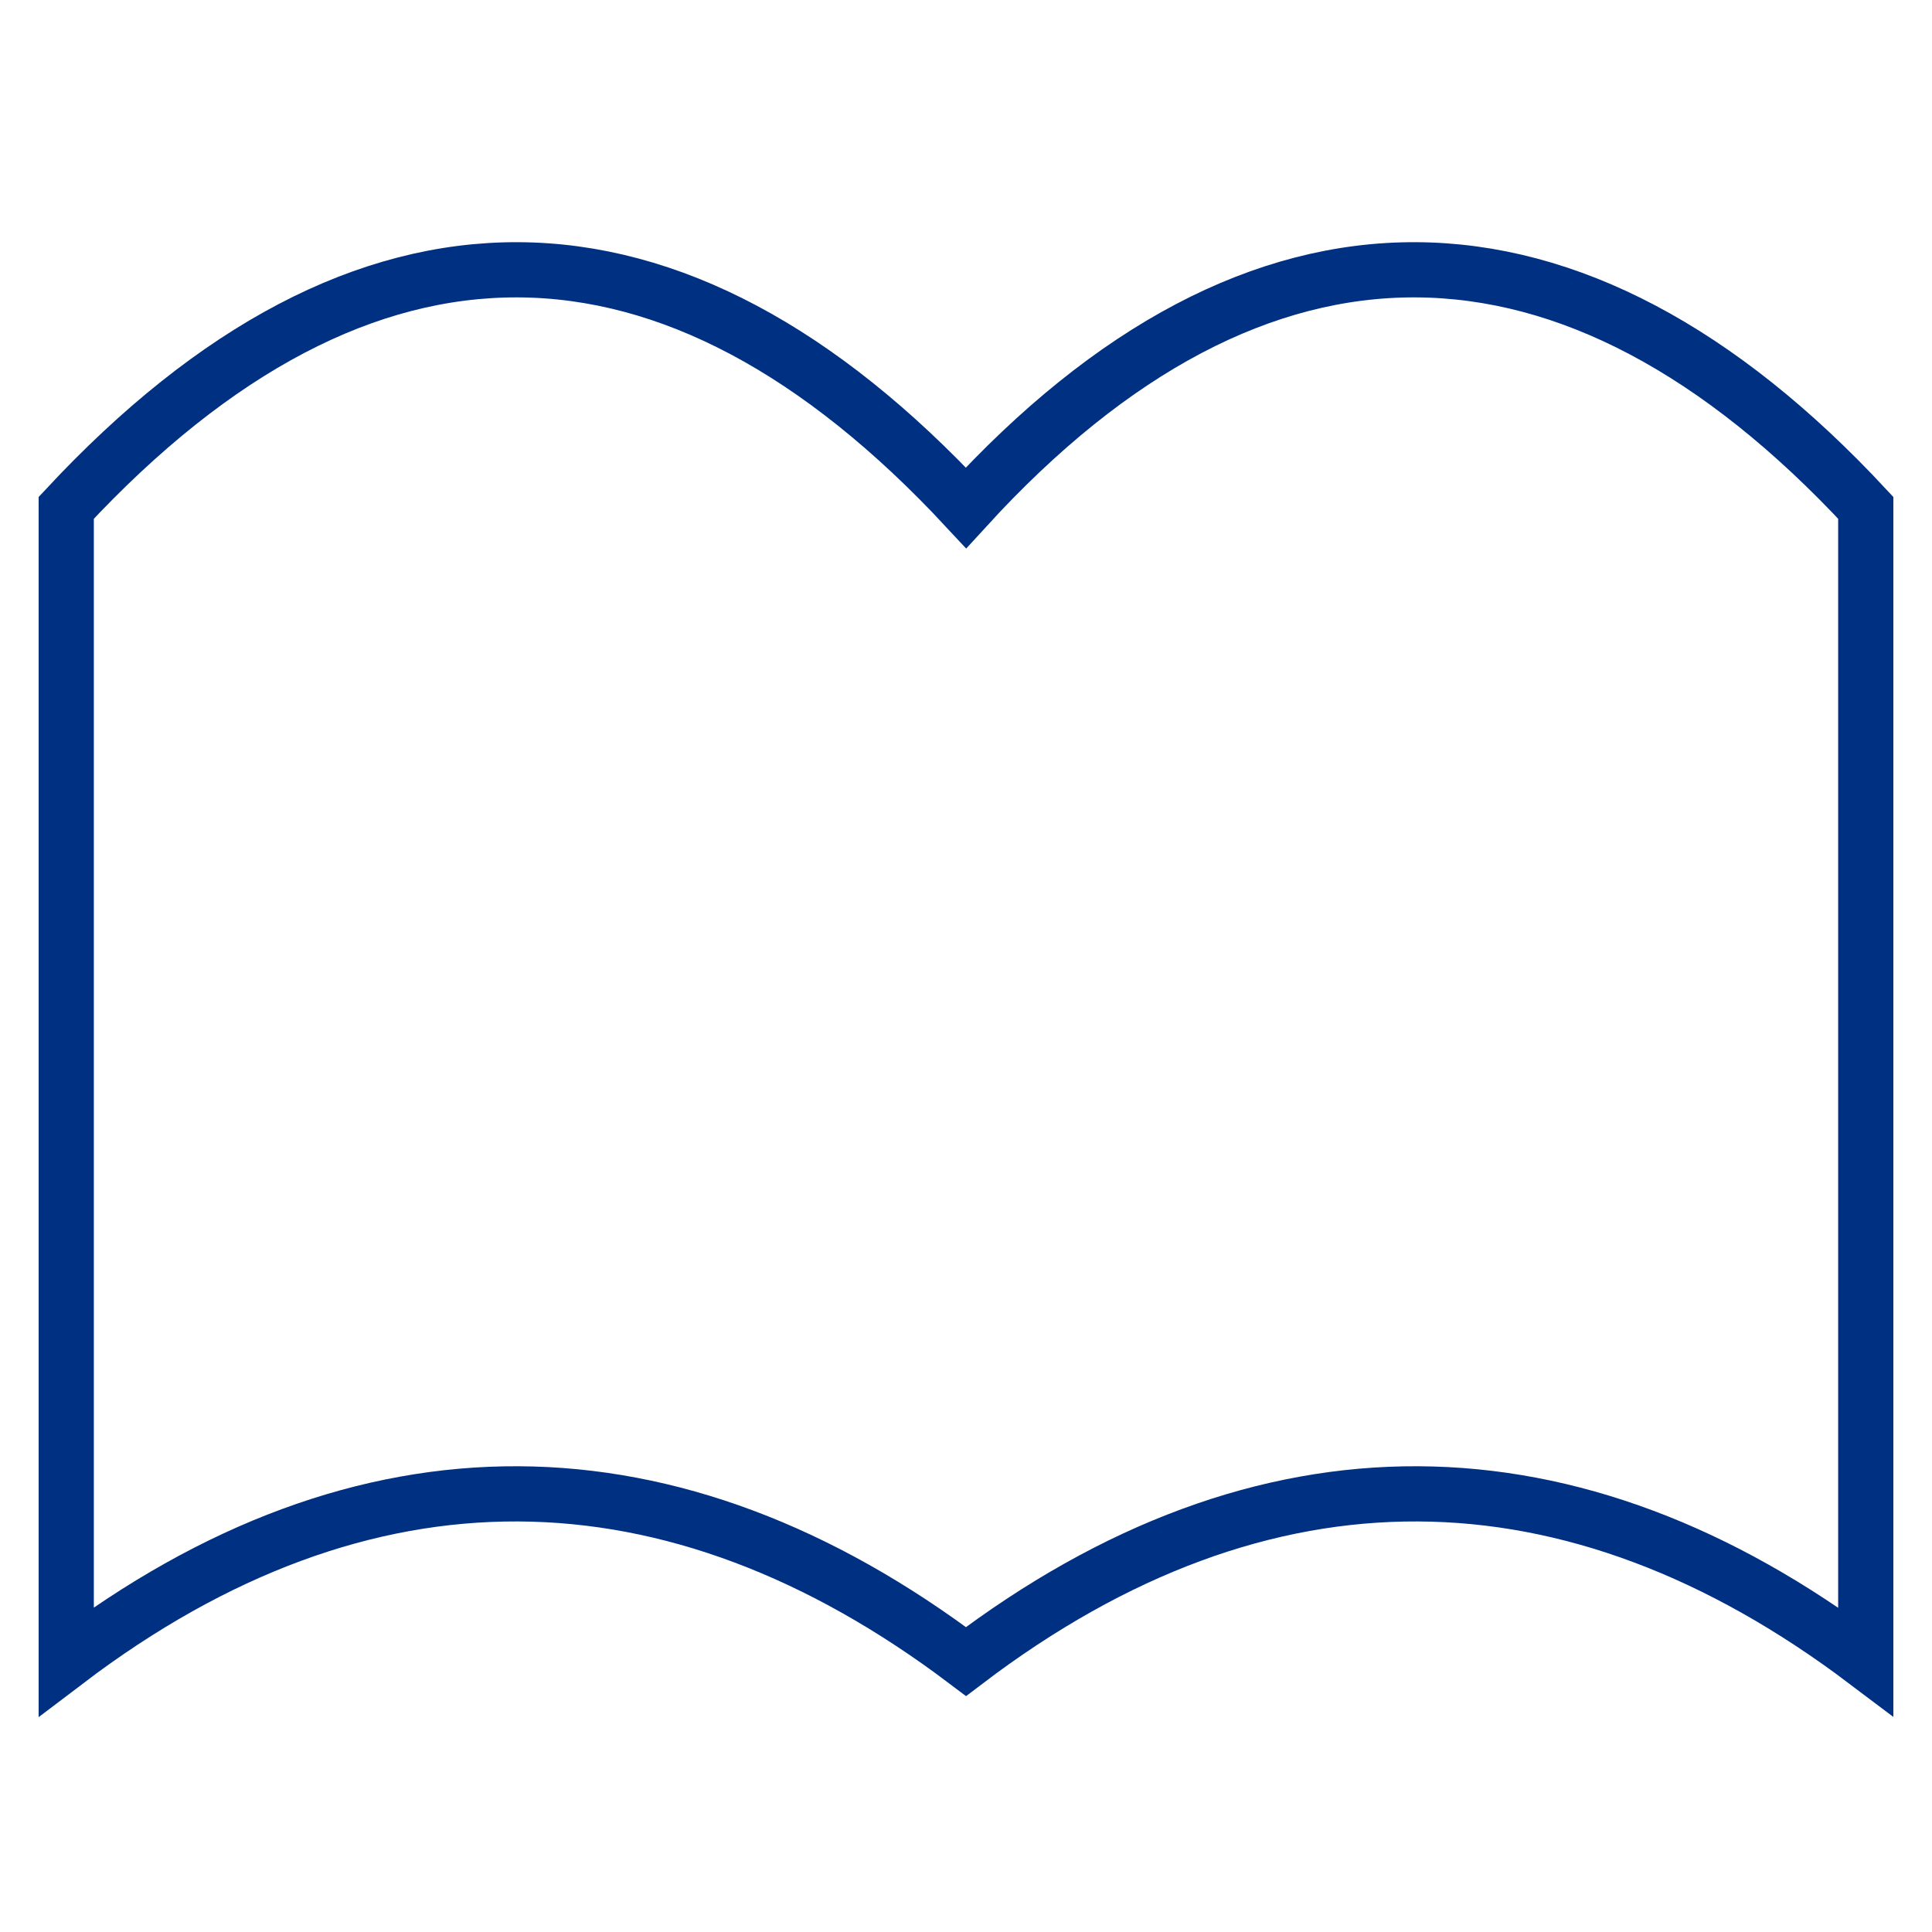 <?xml version="1.0" encoding="utf-8"?>
<!-- Generator: Adobe Illustrator 21.1.0, SVG Export Plug-In . SVG Version: 6.00 Build 0)  -->
<svg version="1.1" id="Layer_1" xmlns="http://www.w3.org/2000/svg" xmlns:xlink="http://www.w3.org/1999/xlink" x="0px" y="0px"
	 viewBox="0 0 35 35" style="enable-background:new 0 0 35 35;" xml:space="preserve">
<style type="text/css">
	.st0{fill:none;stroke:#003082;stroke-miterlimit:10;}
</style>
<path class="st0" d="M33.8,9.2v20.9c-5.3-4-10.9-4.1-16.3,0c-5.3-4-10.9-4.1-16.3,0V9.2c5.4-5.8,11-5.7,16.3,0
	C22.8,3.4,28.5,3.5,33.8,9.2z"/>
</svg>
